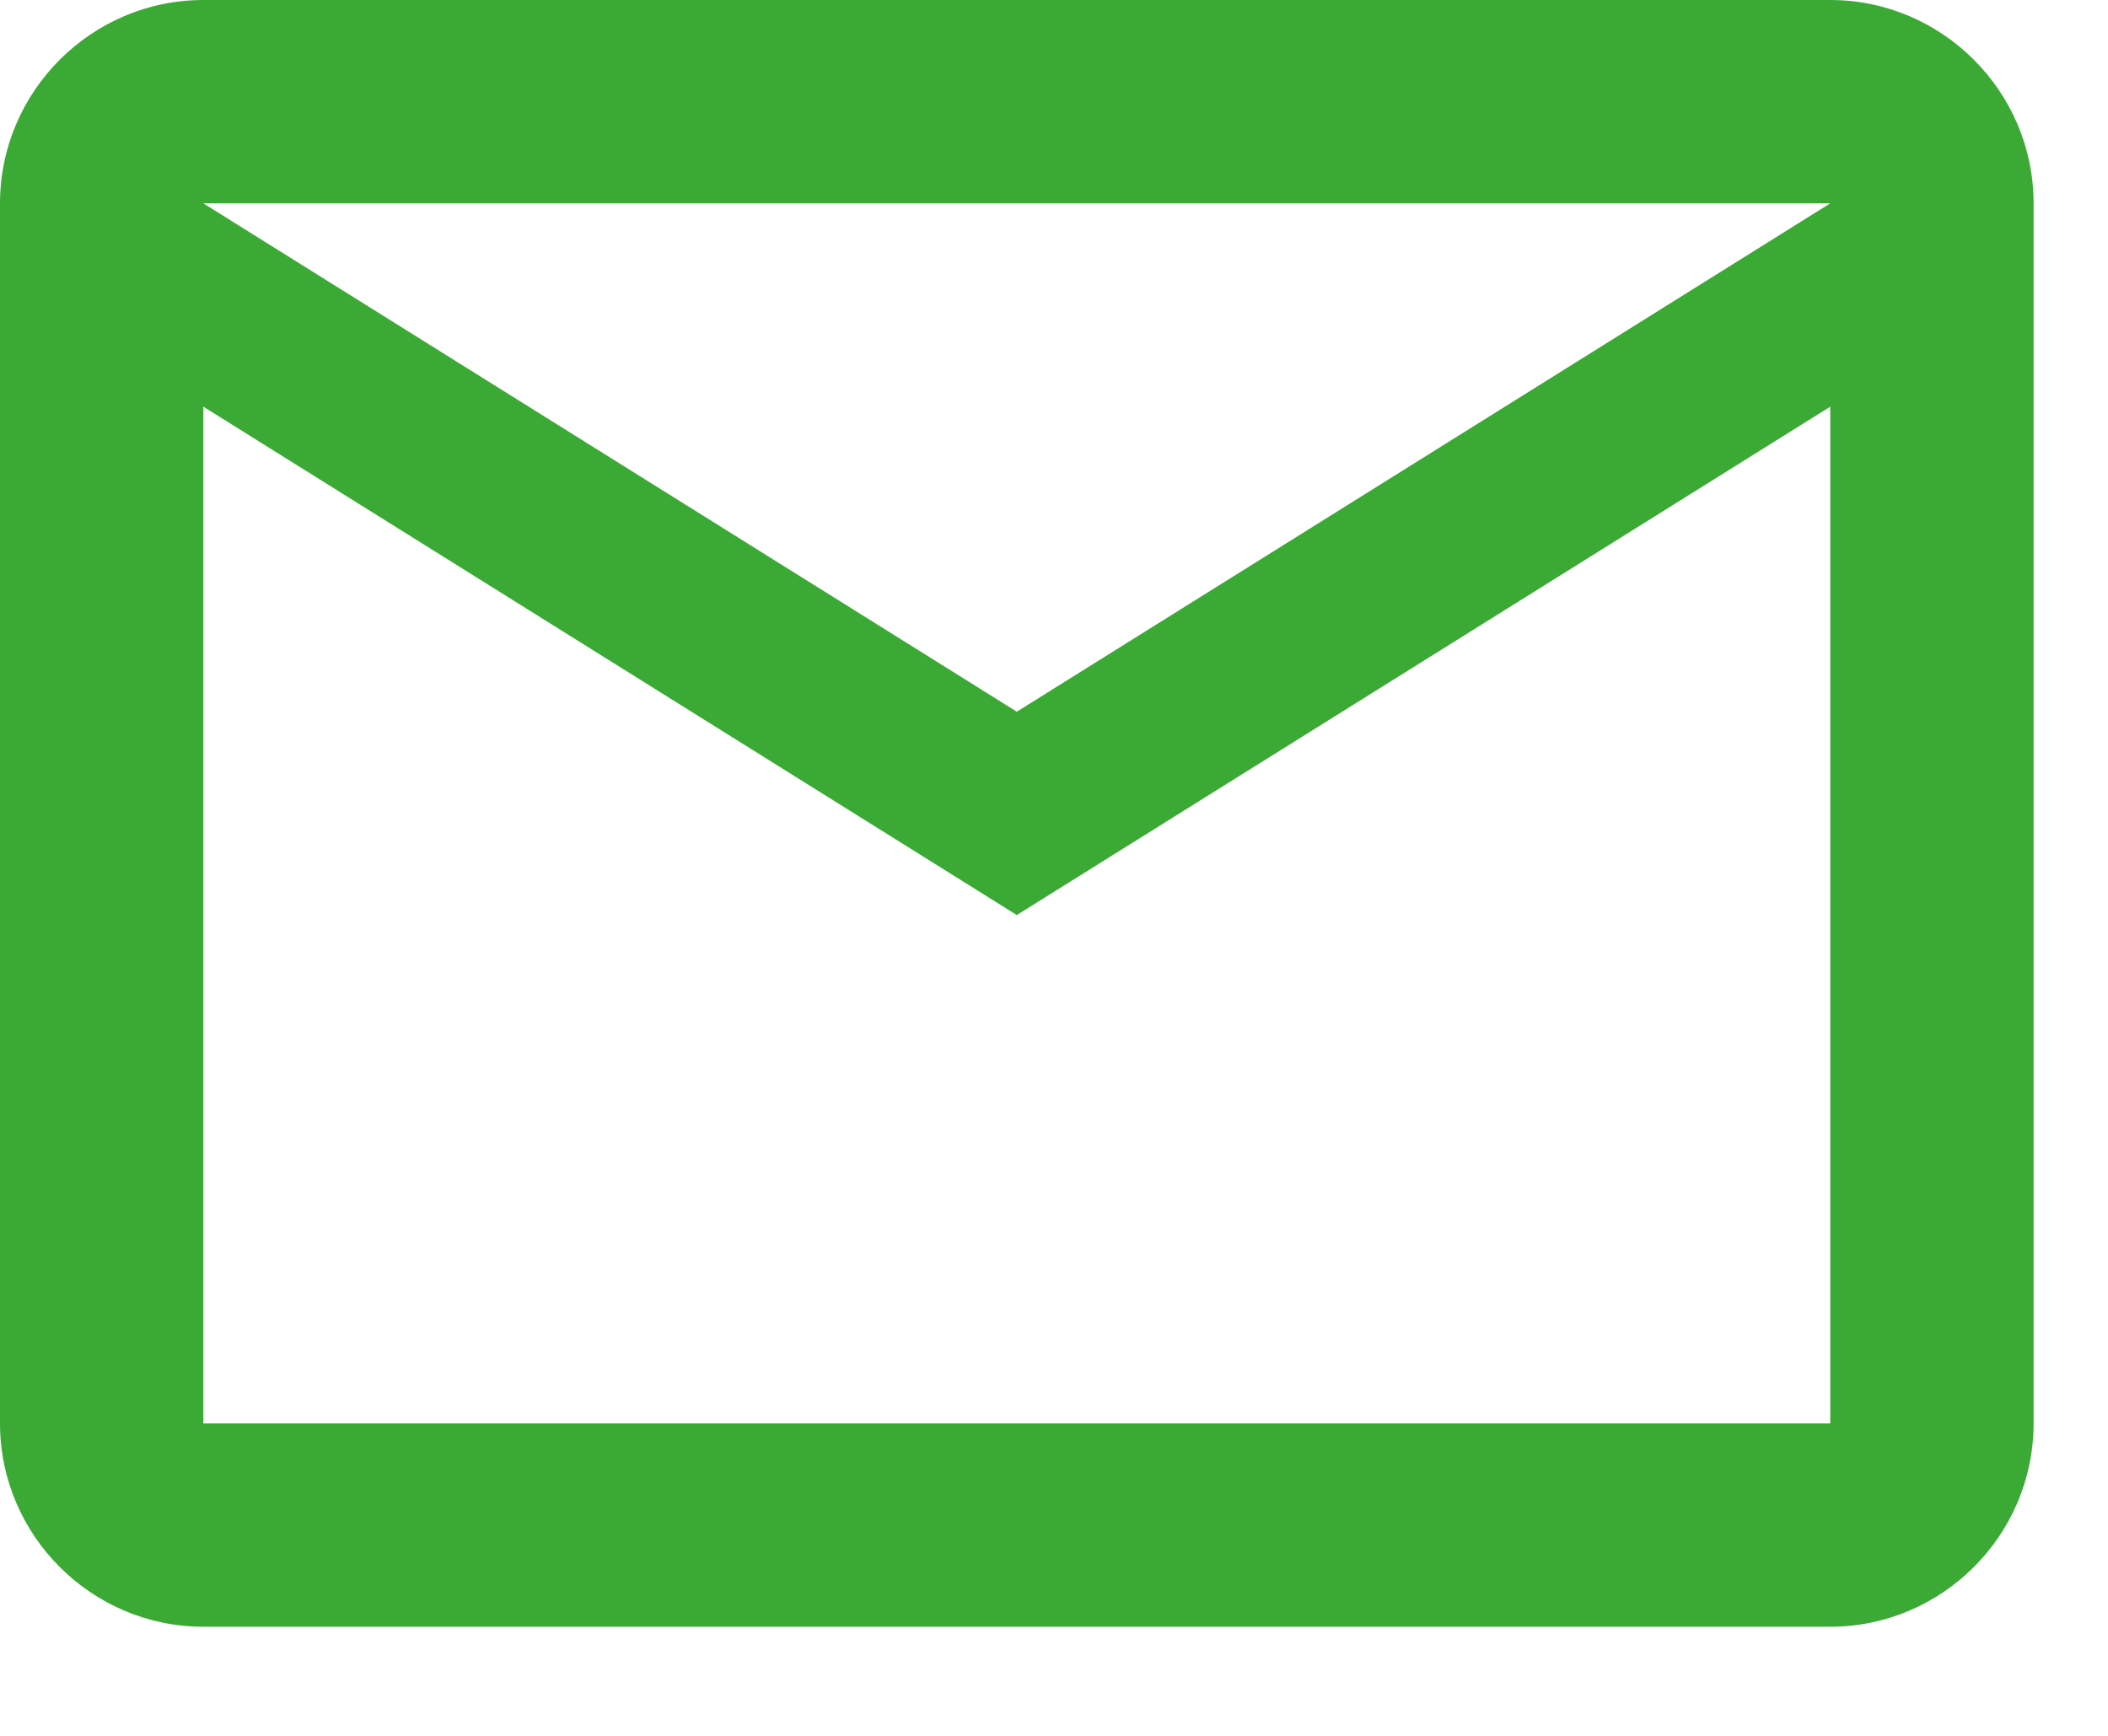 <svg width="17" height="14" viewBox="0 0 17 14" fill="none" xmlns="http://www.w3.org/2000/svg">
<path d="M16.4 1.64C16.4 0.738 15.662 0 14.76 0H1.64C0.738 0 0 0.738 0 1.64V11.48C0 12.382 0.738 13.12 1.64 13.12H14.76C15.662 13.12 16.4 12.382 16.4 11.48V1.64ZM14.76 1.64L8.2 5.74L1.64 1.64H14.76ZM14.76 11.48H1.64V3.28L8.2 7.38L14.76 3.28V11.48Z" fill="#3AAA35"/>
</svg>
